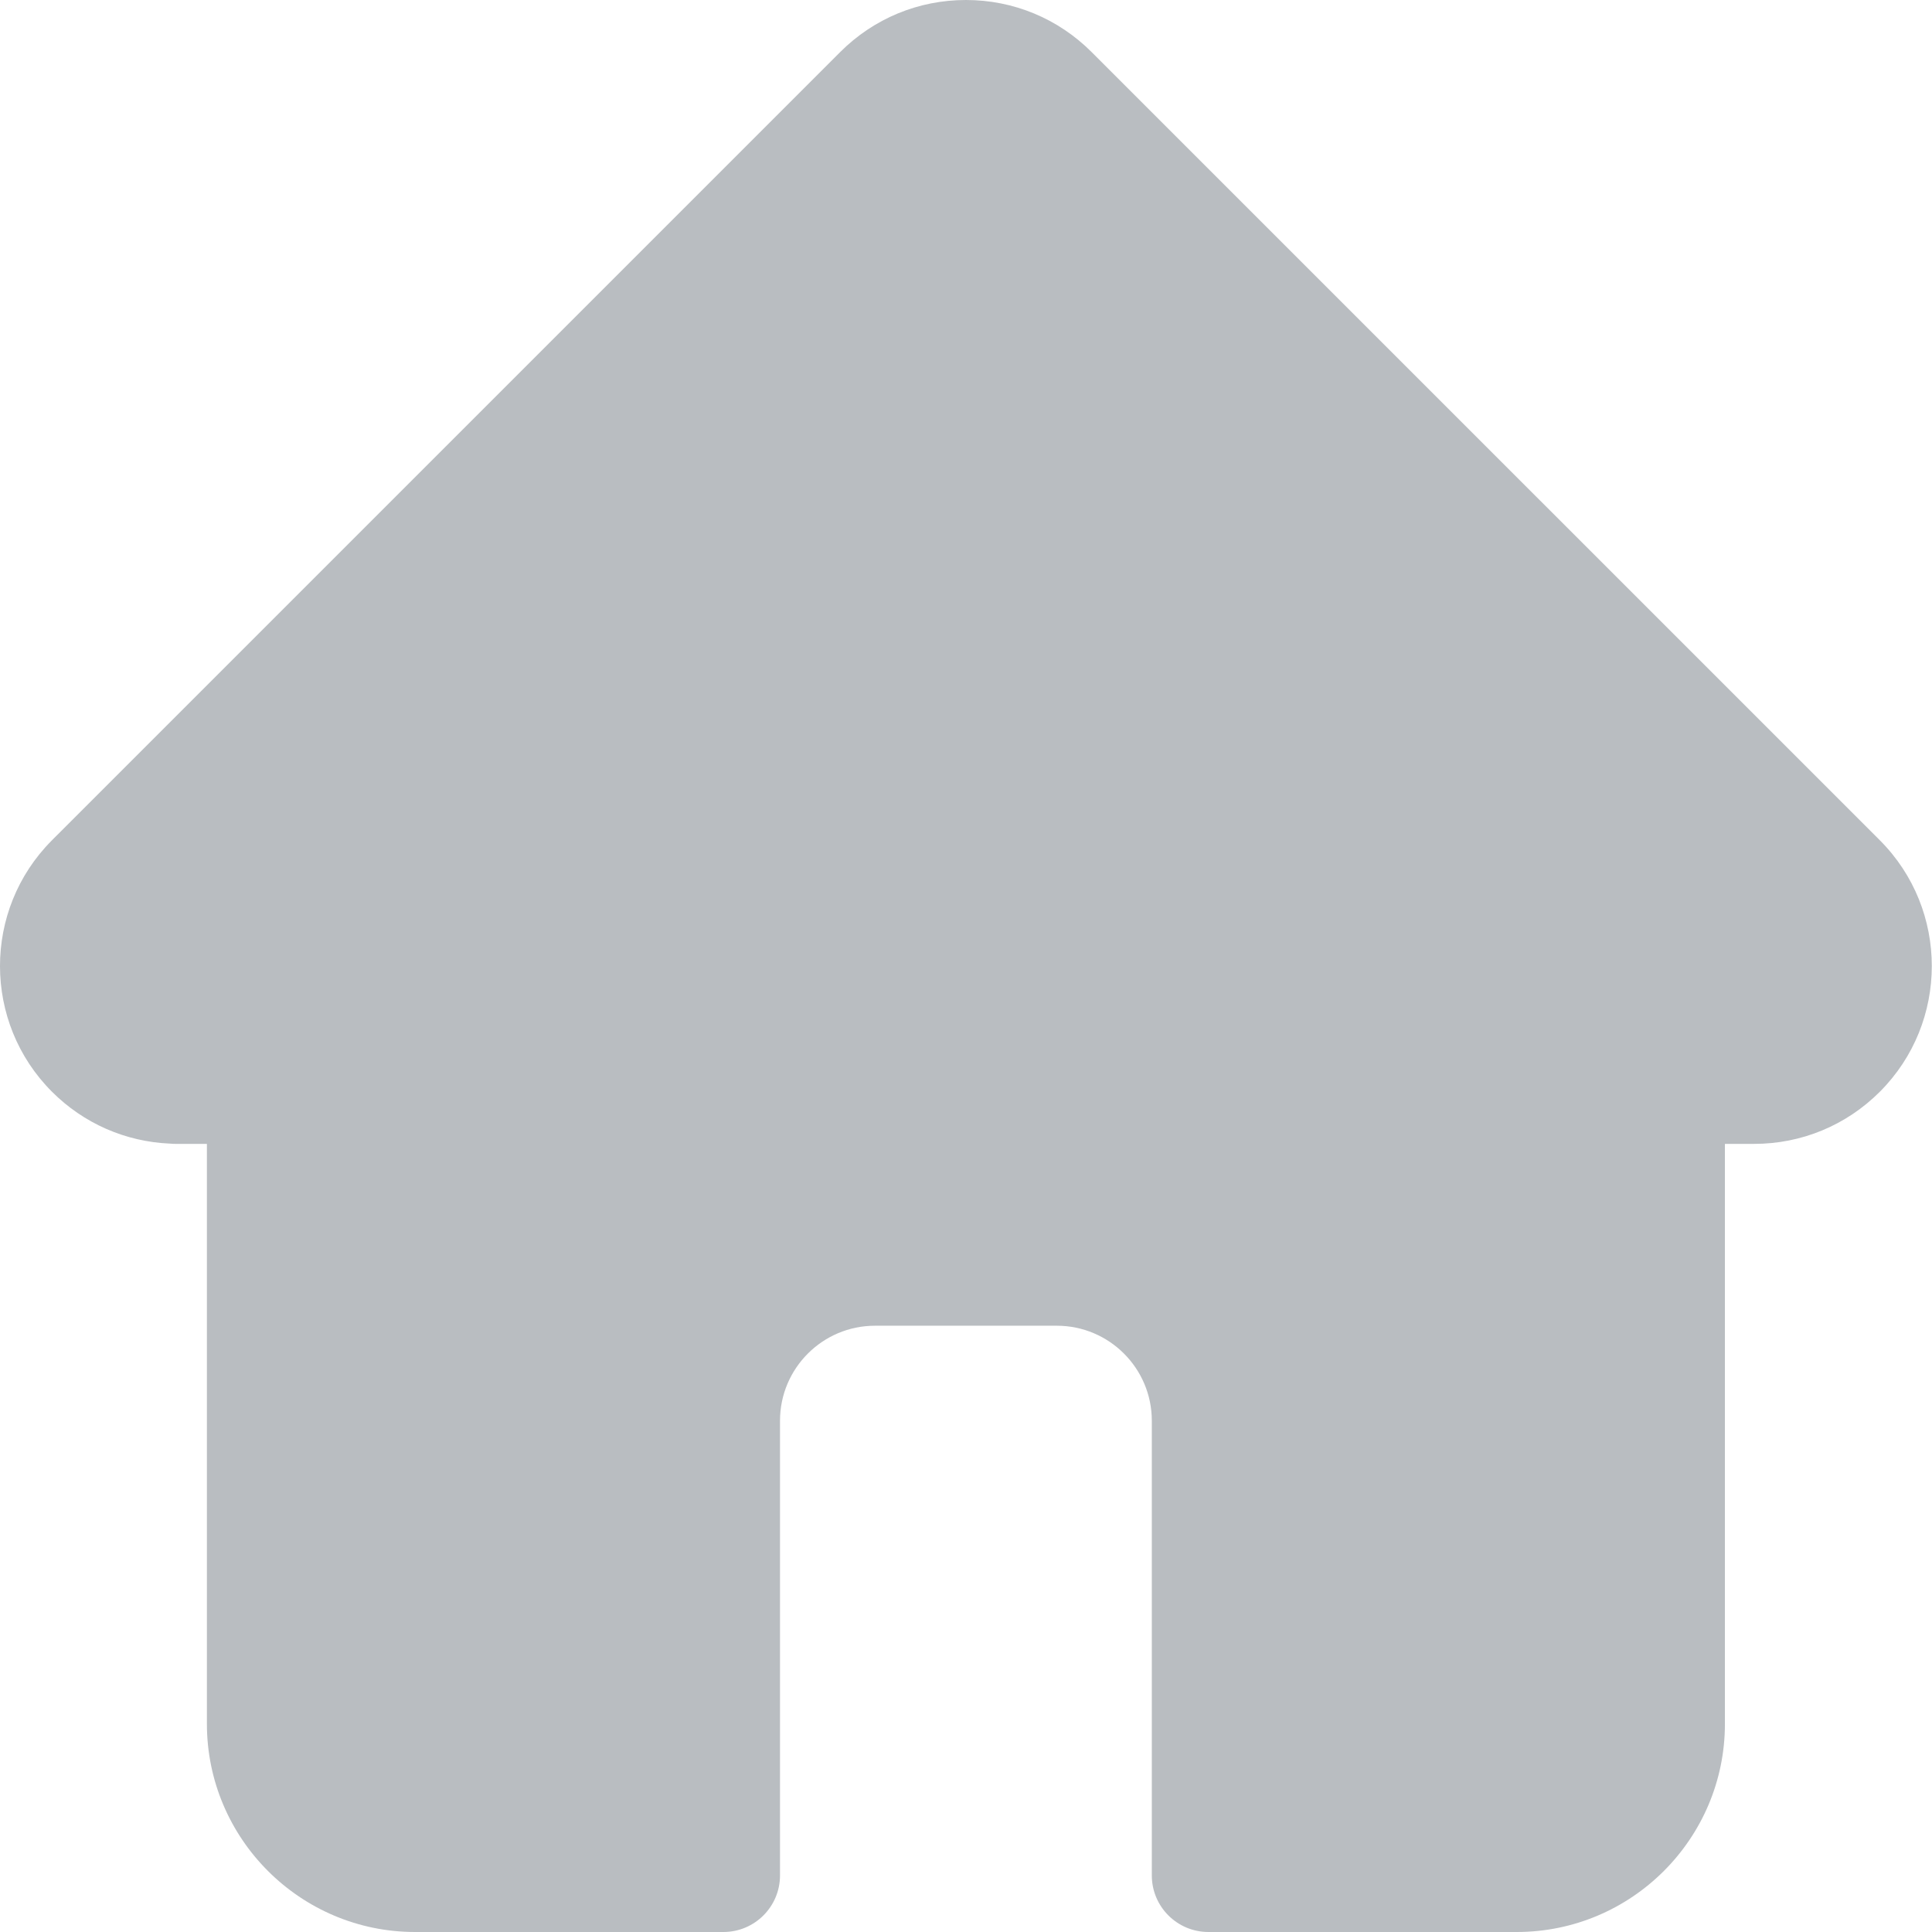 <svg width="512" height="512" viewBox="0 0 512 512" fill="none" xmlns="http://www.w3.org/2000/svg">
<g clip-path="url(#clip0_878_4365)">
<path d="M498.195 222.695C498.183 222.684 498.171 222.672 498.16 222.66L289.304 13.812C280.402 4.906 268.566 0 255.976 0C243.386 0 231.55 4.902 222.644 13.809L13.898 222.551C13.828 222.621 13.757 222.695 13.687 222.766C-4.594 241.152 -4.563 270.984 13.777 289.324C22.156 297.707 33.222 302.563 45.054 303.07C45.535 303.117 46.019 303.141 46.507 303.141H54.832V456.84C54.832 487.254 79.578 512 110 512H191.71C199.992 512 206.71 505.285 206.71 497V376.5C206.71 362.621 218 351.332 231.878 351.332H280.074C293.953 351.332 305.242 362.621 305.242 376.5V497C305.242 505.285 311.957 512 320.242 512H401.953C432.375 512 457.121 487.254 457.121 456.84V303.141H464.839C477.425 303.141 489.261 298.238 498.171 289.332C516.531 270.961 516.539 241.078 498.195 222.695Z" fill="#B9BDC1"/>
</g>
<defs>
<clipPath id="clip0_878_4365">
<rect width="512" height="512" fill="white"/>
</clipPath>
</defs>
</svg>
